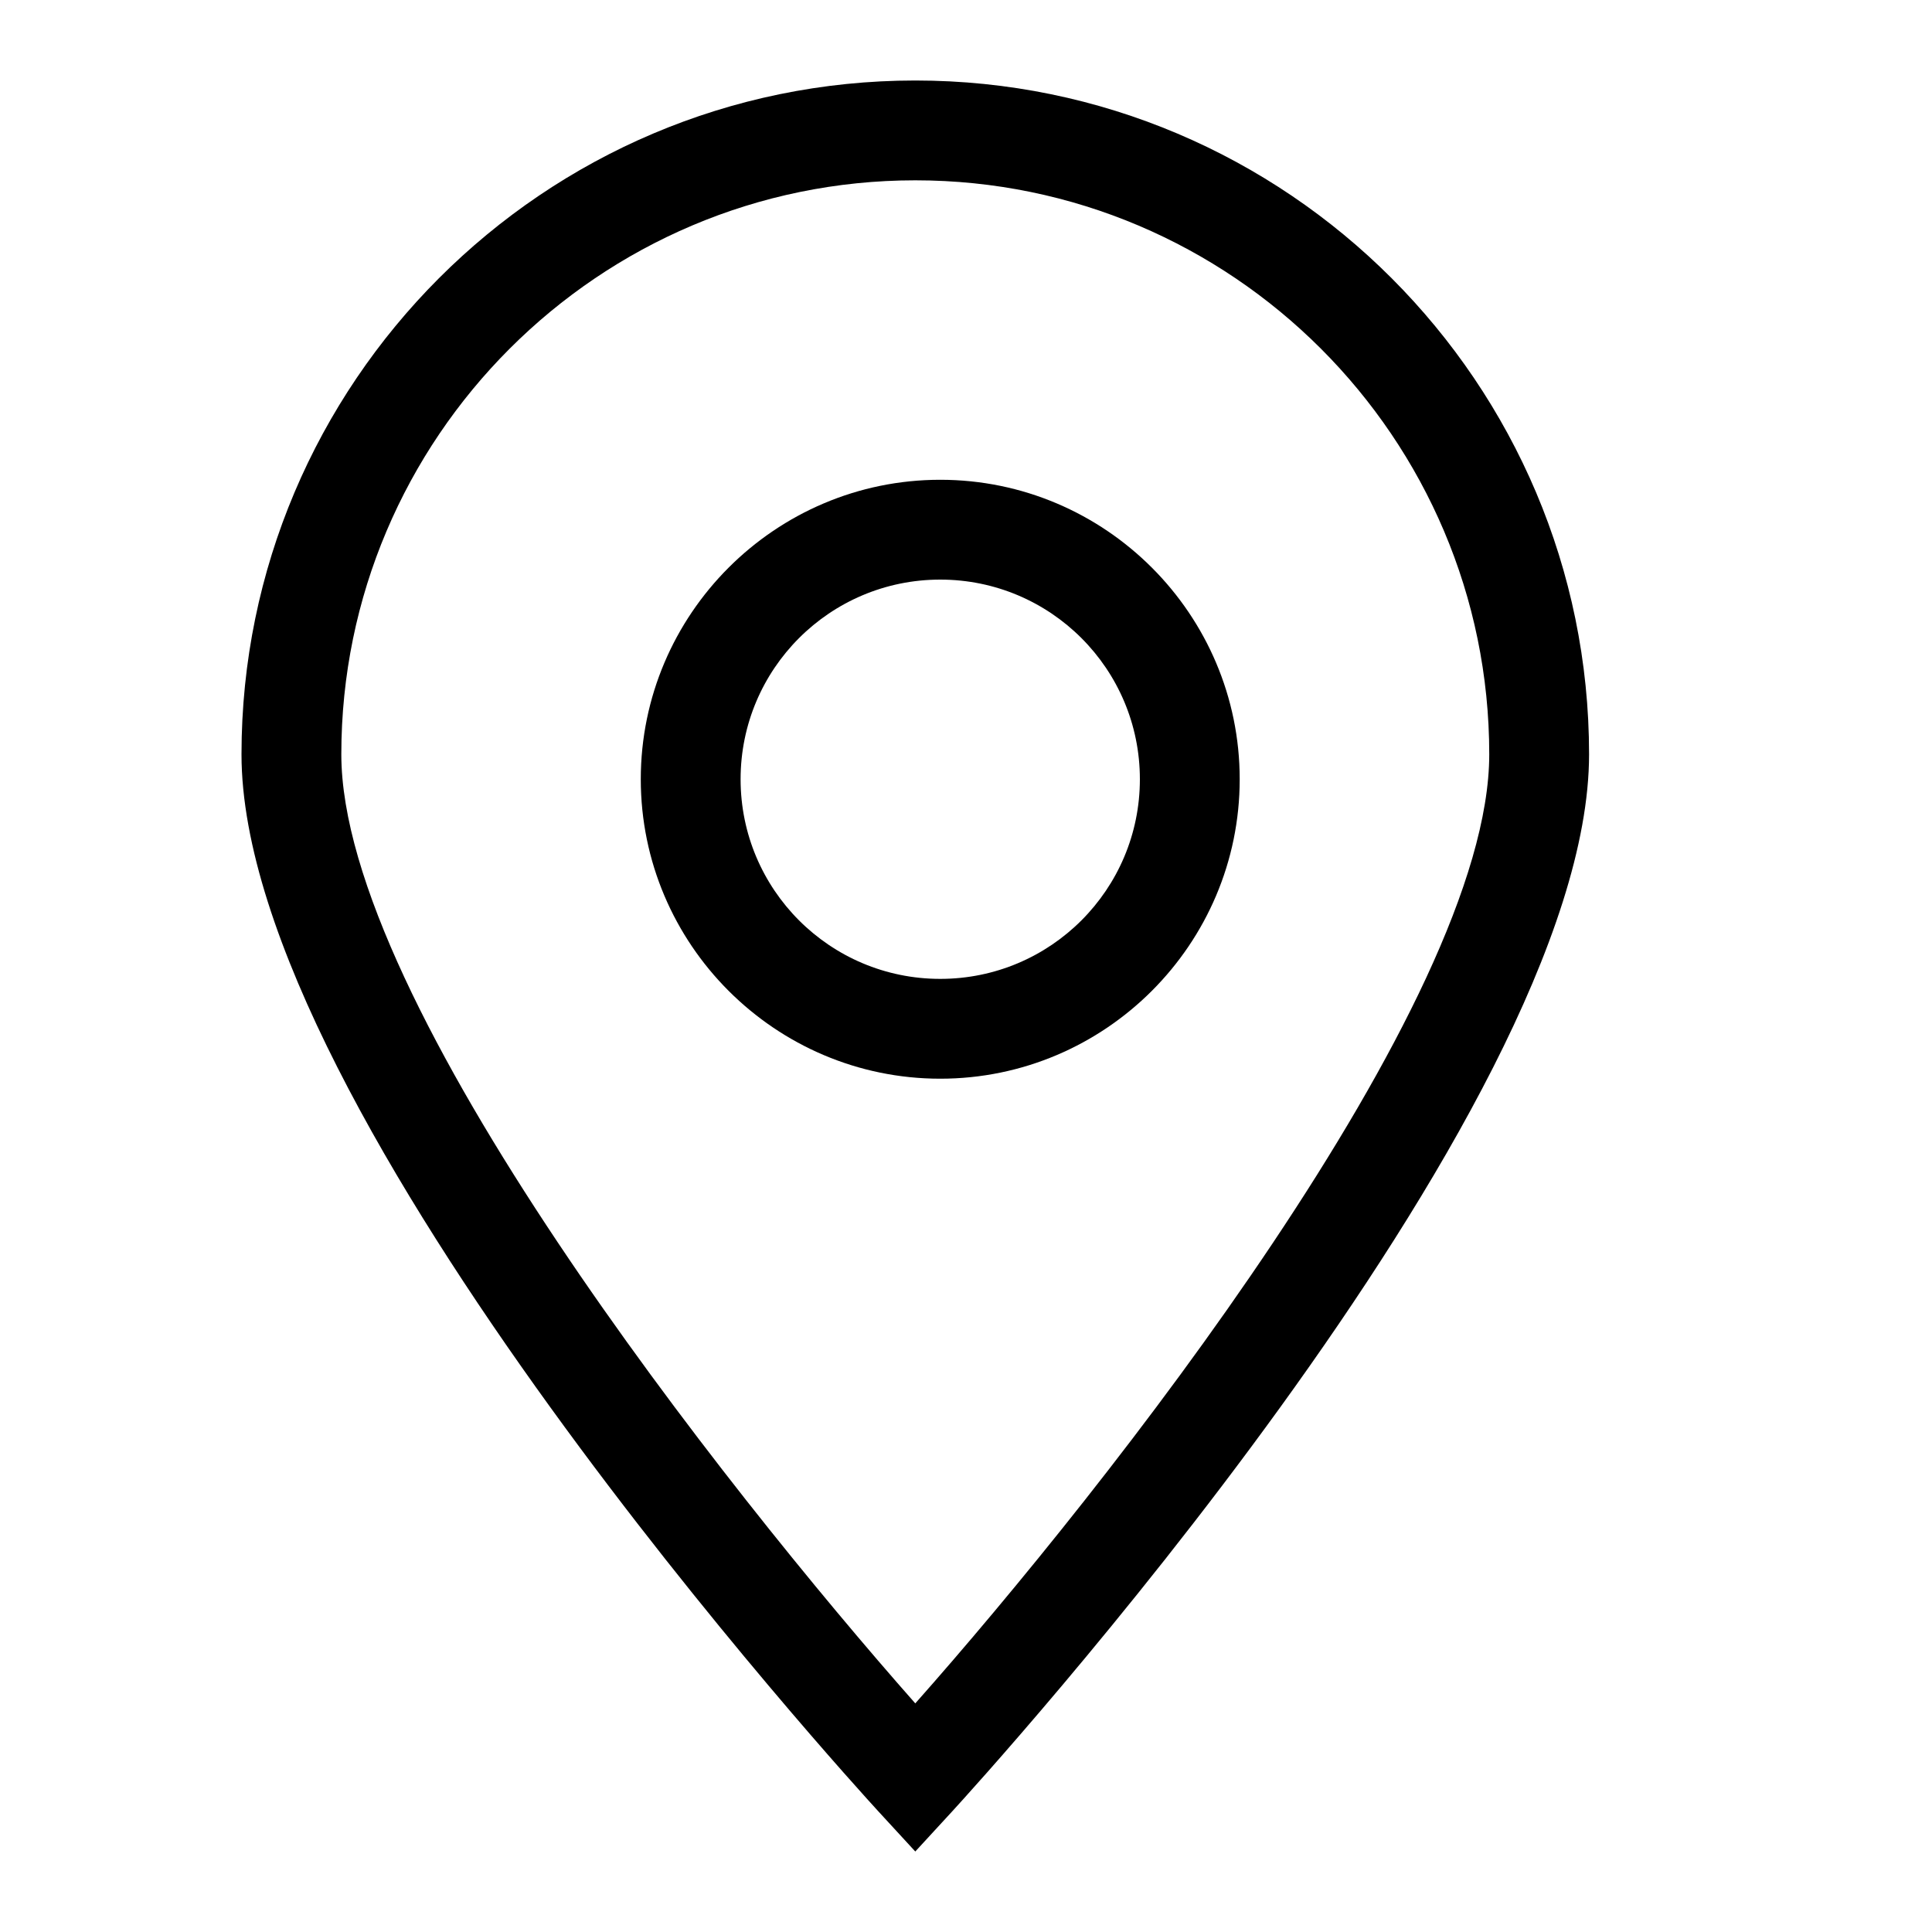 <svg width="24" height="24" viewBox="0 0 24 24" fill="none" xmlns="http://www.w3.org/2000/svg">
<path d="M11.37 23L10.91 22.5C10.59 22.15 3 13.84 3 9.37C3 4.76 6.75 1 11.37 1C15.99 1 19.74 4.76 19.74 9.37C19.74 13.84 12.15 22.15 11.83 22.5L11.37 23ZM11.37 2.24C7.44 2.24 4.24 5.44 4.24 9.37C4.24 12.46 9.02 18.5 11.37 21.16C13.72 18.51 18.5 12.47 18.5 9.37C18.5 5.44 15.3 2.24 11.37 2.24Z" fill="black"/>
<path d="M11.68 13.4C9.63 13.4 7.96 11.73 7.96 9.68C7.96 7.63 9.63 5.96 11.68 5.96C13.73 5.96 15.4 7.63 15.4 9.68C15.4 11.73 13.73 13.4 11.68 13.4ZM11.68 7.2C10.31 7.2 9.2 8.31 9.2 9.68C9.2 11.05 10.31 12.16 11.68 12.16C13.05 12.16 14.16 11.05 14.16 9.68C14.16 8.31 13.05 7.2 11.68 7.2Z" fill="black"/>
</svg>
